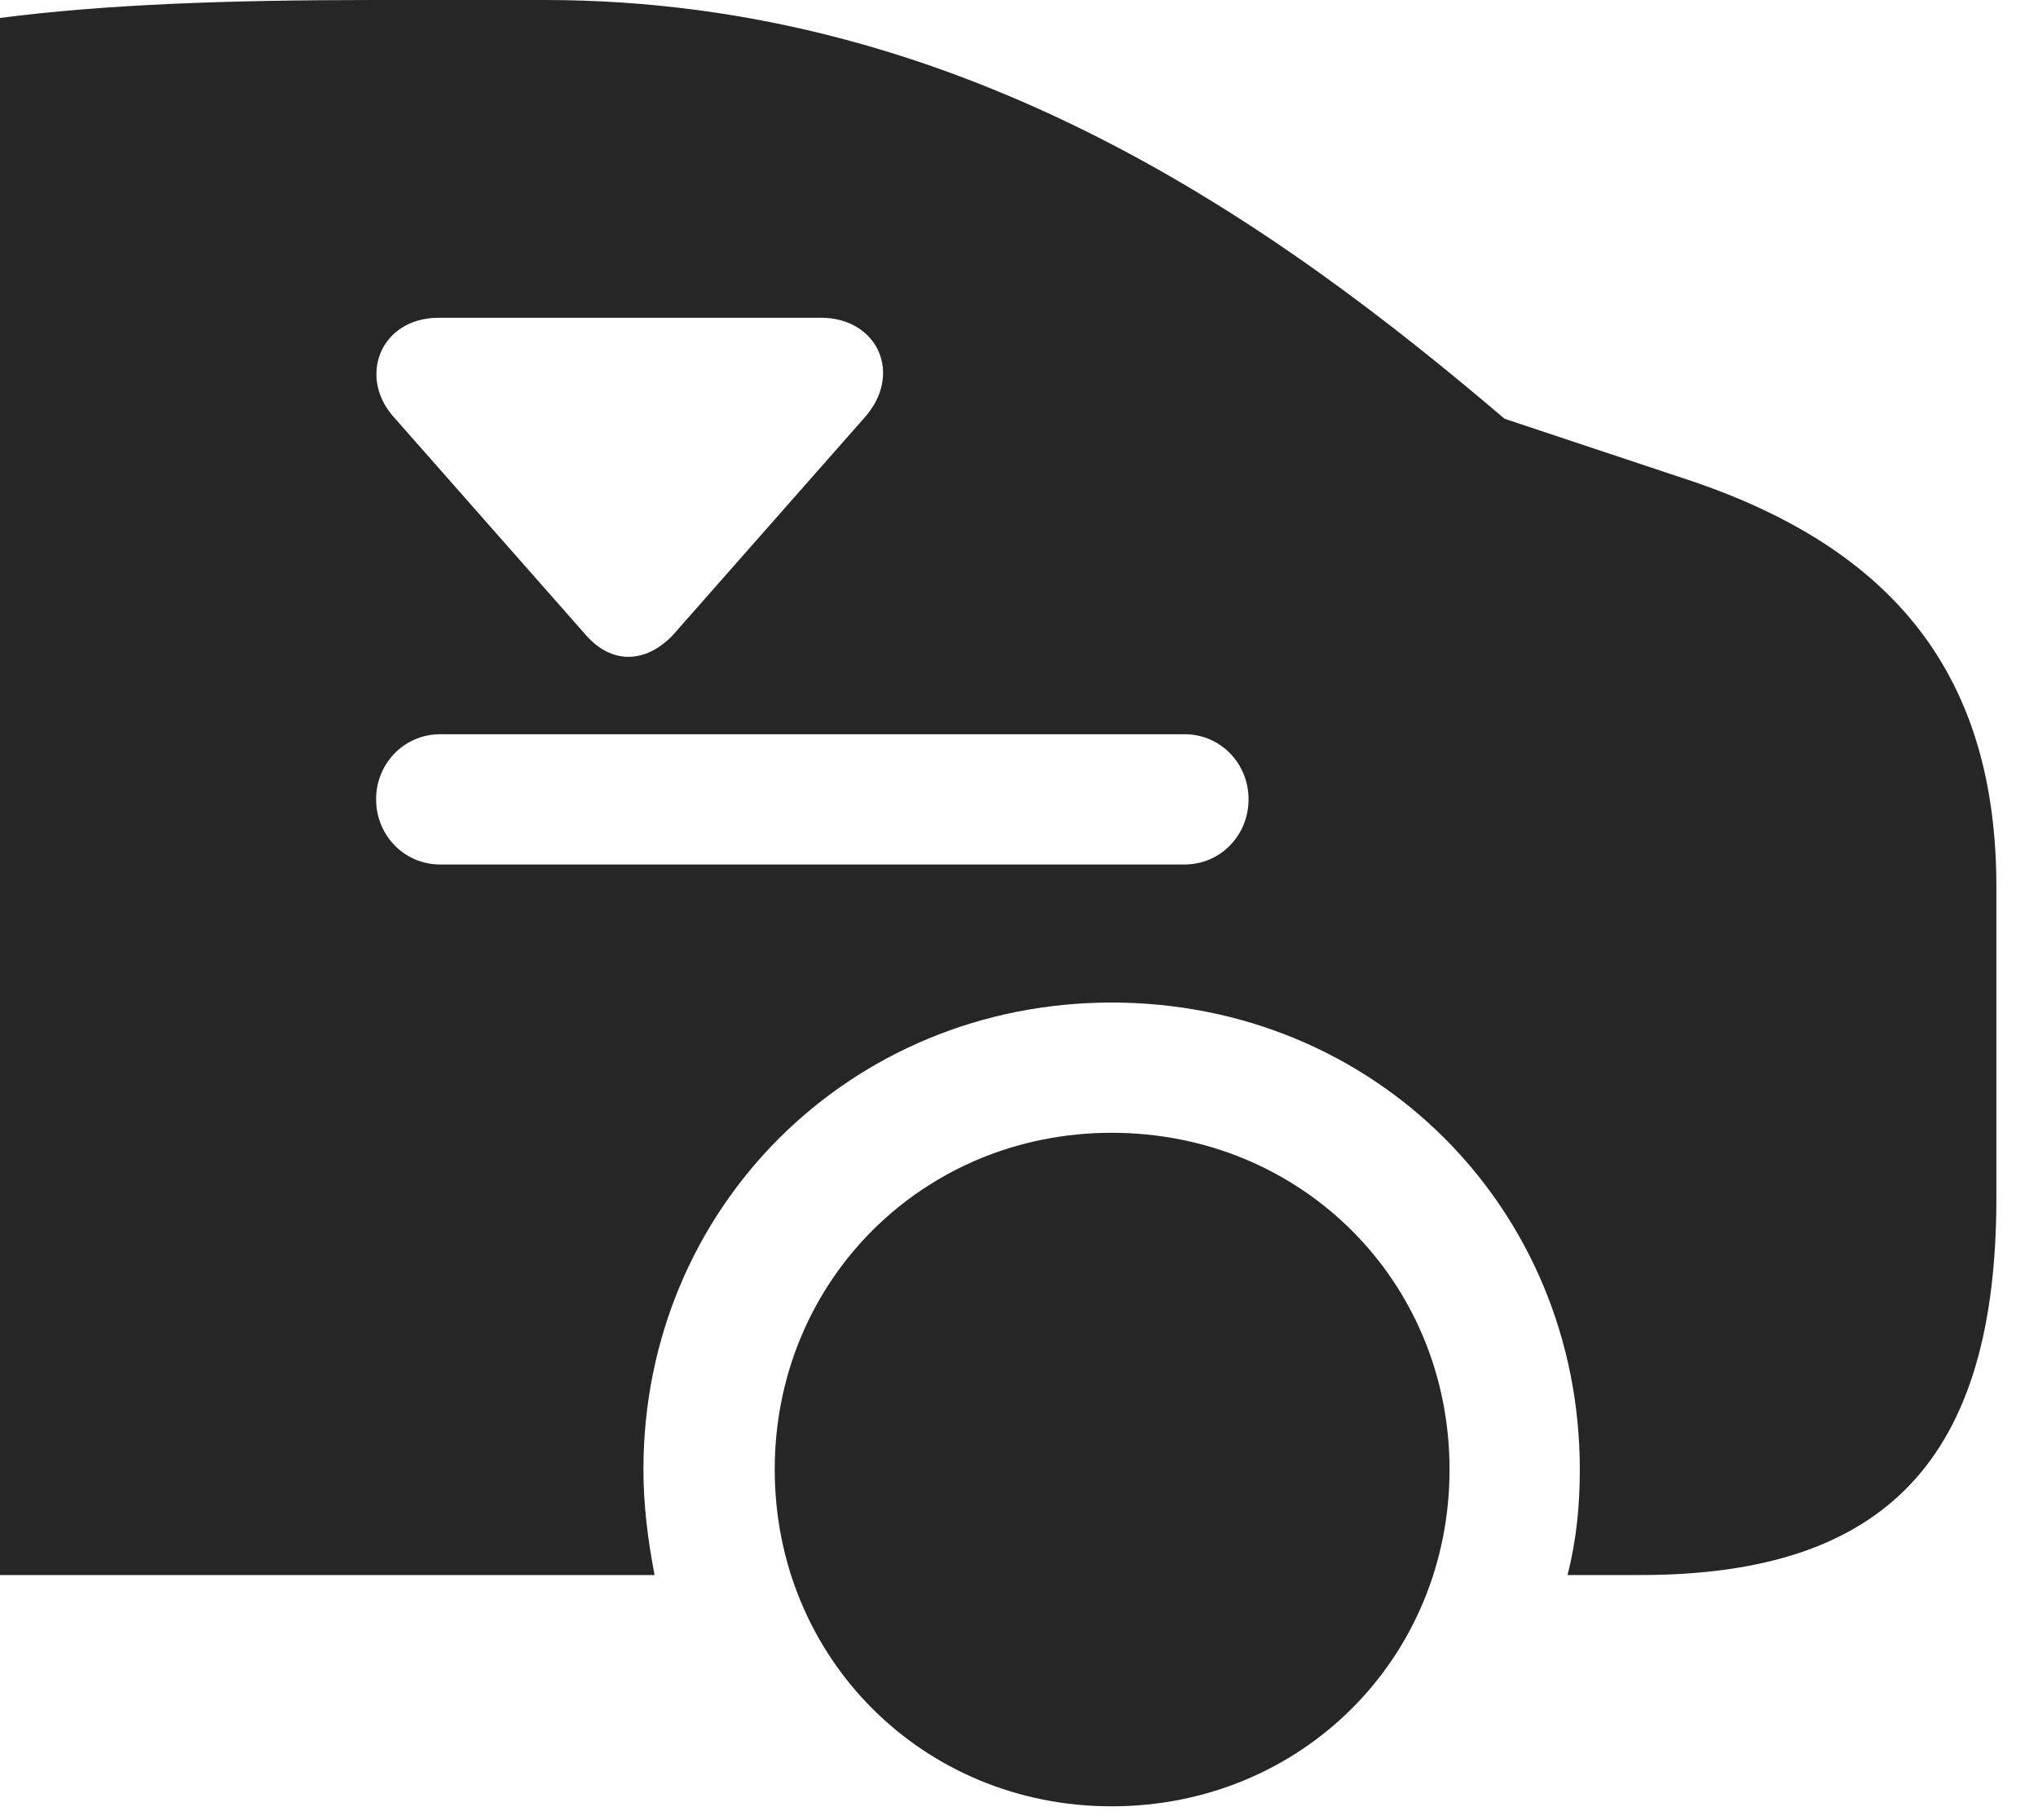 <?xml version="1.0" encoding="UTF-8"?>
<!--Generator: Apple Native CoreSVG 326-->
<!DOCTYPE svg
PUBLIC "-//W3C//DTD SVG 1.1//EN"
       "http://www.w3.org/Graphics/SVG/1.1/DTD/svg11.dtd">
<svg version="1.1" xmlns="http://www.w3.org/2000/svg" xmlns:xlink="http://www.w3.org/1999/xlink" viewBox="0 0 17.725 15.83">
 <g>
  <rect height="15.83" opacity="0" width="17.725" x="0" y="0"/>
  <path d="M12.607 12.783C12.607 14.424 11.318 15.713 9.668 15.713C8.027 15.713 6.738 14.424 6.738 12.783C6.738 11.143 8.027 9.854 9.668 9.854C11.318 9.854 12.607 11.143 12.607 12.783ZM13.086 3.643L14.639 4.16C16.494 4.766 17.363 5.898 17.363 7.715L17.363 10.42C17.363 12.685 16.406 13.701 14.268 13.701L13.633 13.701C13.711 13.398 13.74 13.096 13.74 12.783C13.74 10.508 11.953 8.721 9.668 8.721C7.393 8.721 5.596 10.508 5.596 12.783C5.596 13.096 5.635 13.398 5.693 13.701L0 13.701L0 0.156C0.908 0.039 1.963 0 3.252 0L4.736 0C8.398 0 11.113 1.963 13.086 3.643ZM3.828 6.387C3.516 6.387 3.271 6.641 3.271 6.953C3.271 7.266 3.516 7.52 3.828 7.52L10.303 7.52C10.615 7.52 10.859 7.266 10.859 6.953C10.859 6.641 10.615 6.387 10.303 6.387ZM3.818 2.764C3.301 2.764 3.105 3.291 3.438 3.643L5.098 5.527C5.322 5.781 5.615 5.771 5.85 5.527L7.51 3.643C7.861 3.262 7.637 2.764 7.139 2.764Z" fill="black" fill-opacity="0.85"/>
 </g>
</svg>
